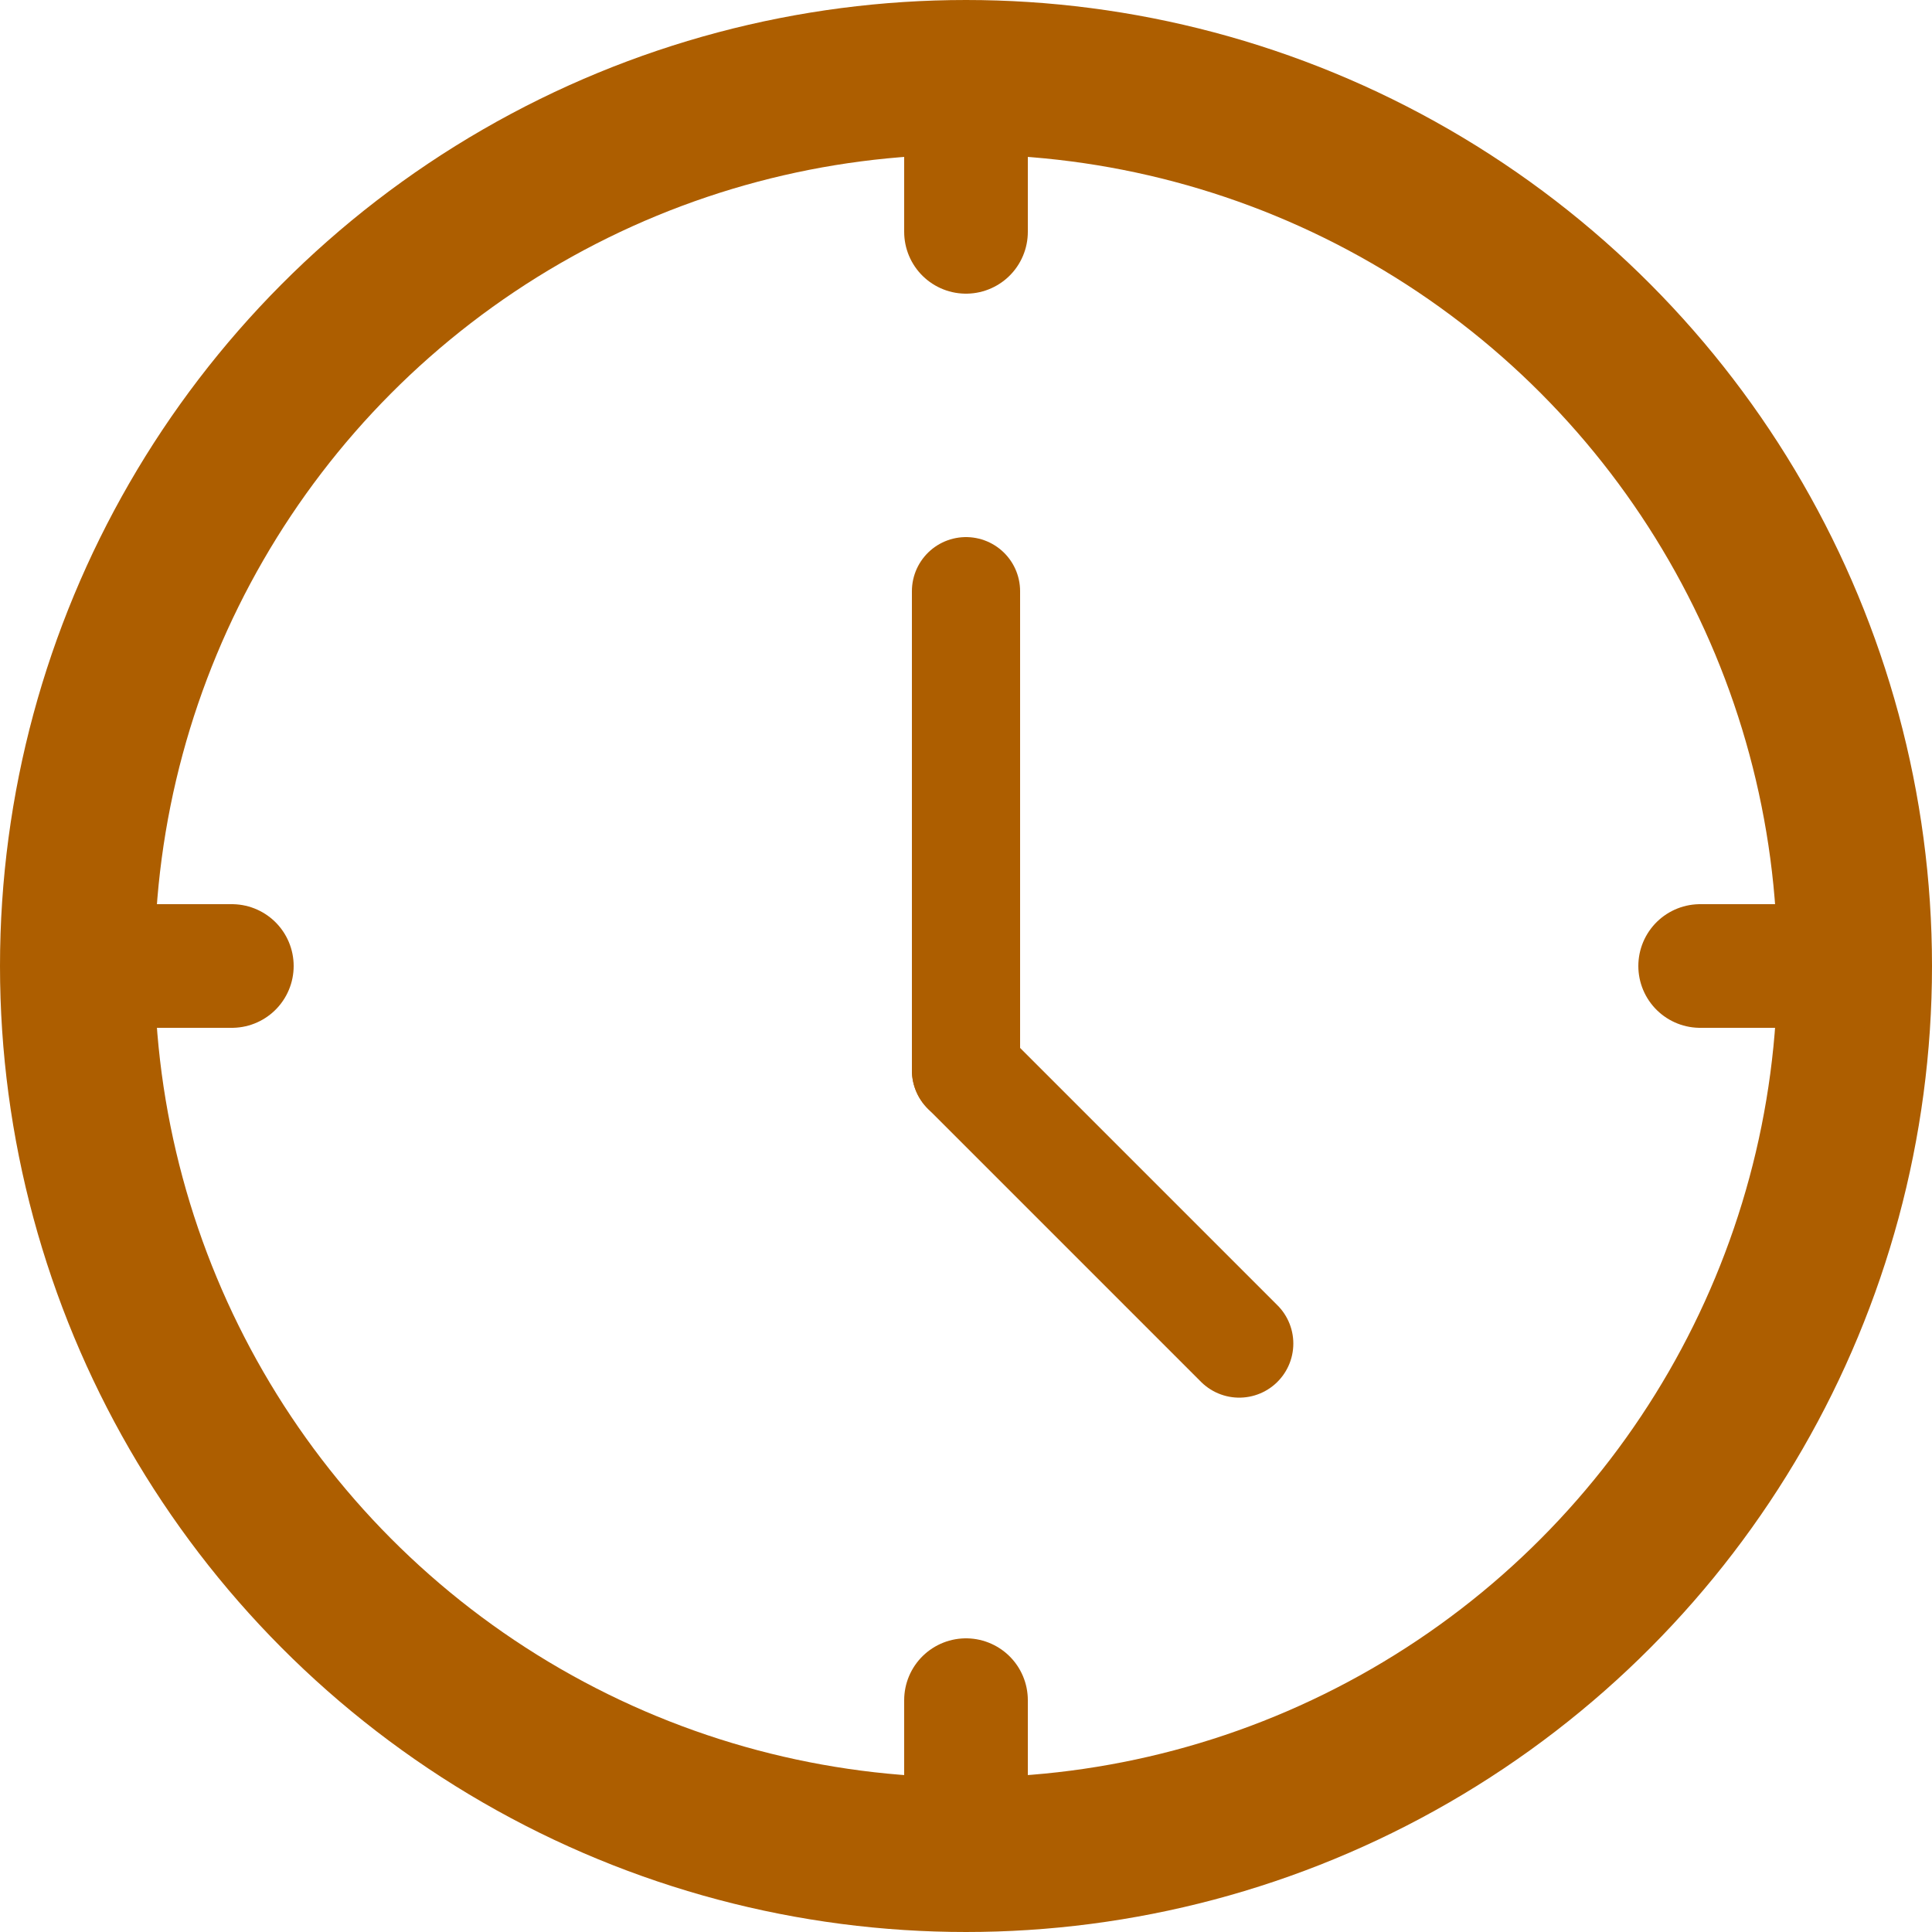<svg width="500" height="500" viewBox="0 0 500 500" fill="none" xmlns="http://www.w3.org/2000/svg">
<g clip-path="url(#clip0_89_2)">
<circle cx="250" cy="250" r="230" stroke="#AD5E00" stroke-width="40"/>
<path d="M250 277V153" stroke="#AD5E00" stroke-width="28" stroke-linecap="round"/>
<path d="M250 277L320.711 347.711" stroke="#AD5E00" stroke-width="28" stroke-linecap="round"/>
<path d="M250 60V18" stroke="#AD5E00" stroke-width="32" stroke-linecap="round"/>
<path d="M250 482V440" stroke="#AD5E00" stroke-width="32" stroke-linecap="round"/>
<path d="M18 250H60" stroke="#AD5E00" stroke-width="32" stroke-linecap="round"/>
<path d="M440 250H482" stroke="#AD5E00" stroke-width="32" stroke-linecap="round"/>
</g>
<defs>
<clipPath id="clip0_89_2">
<rect width="500" height="500" fill="white"/>
</clipPath>
</defs>
</svg>
